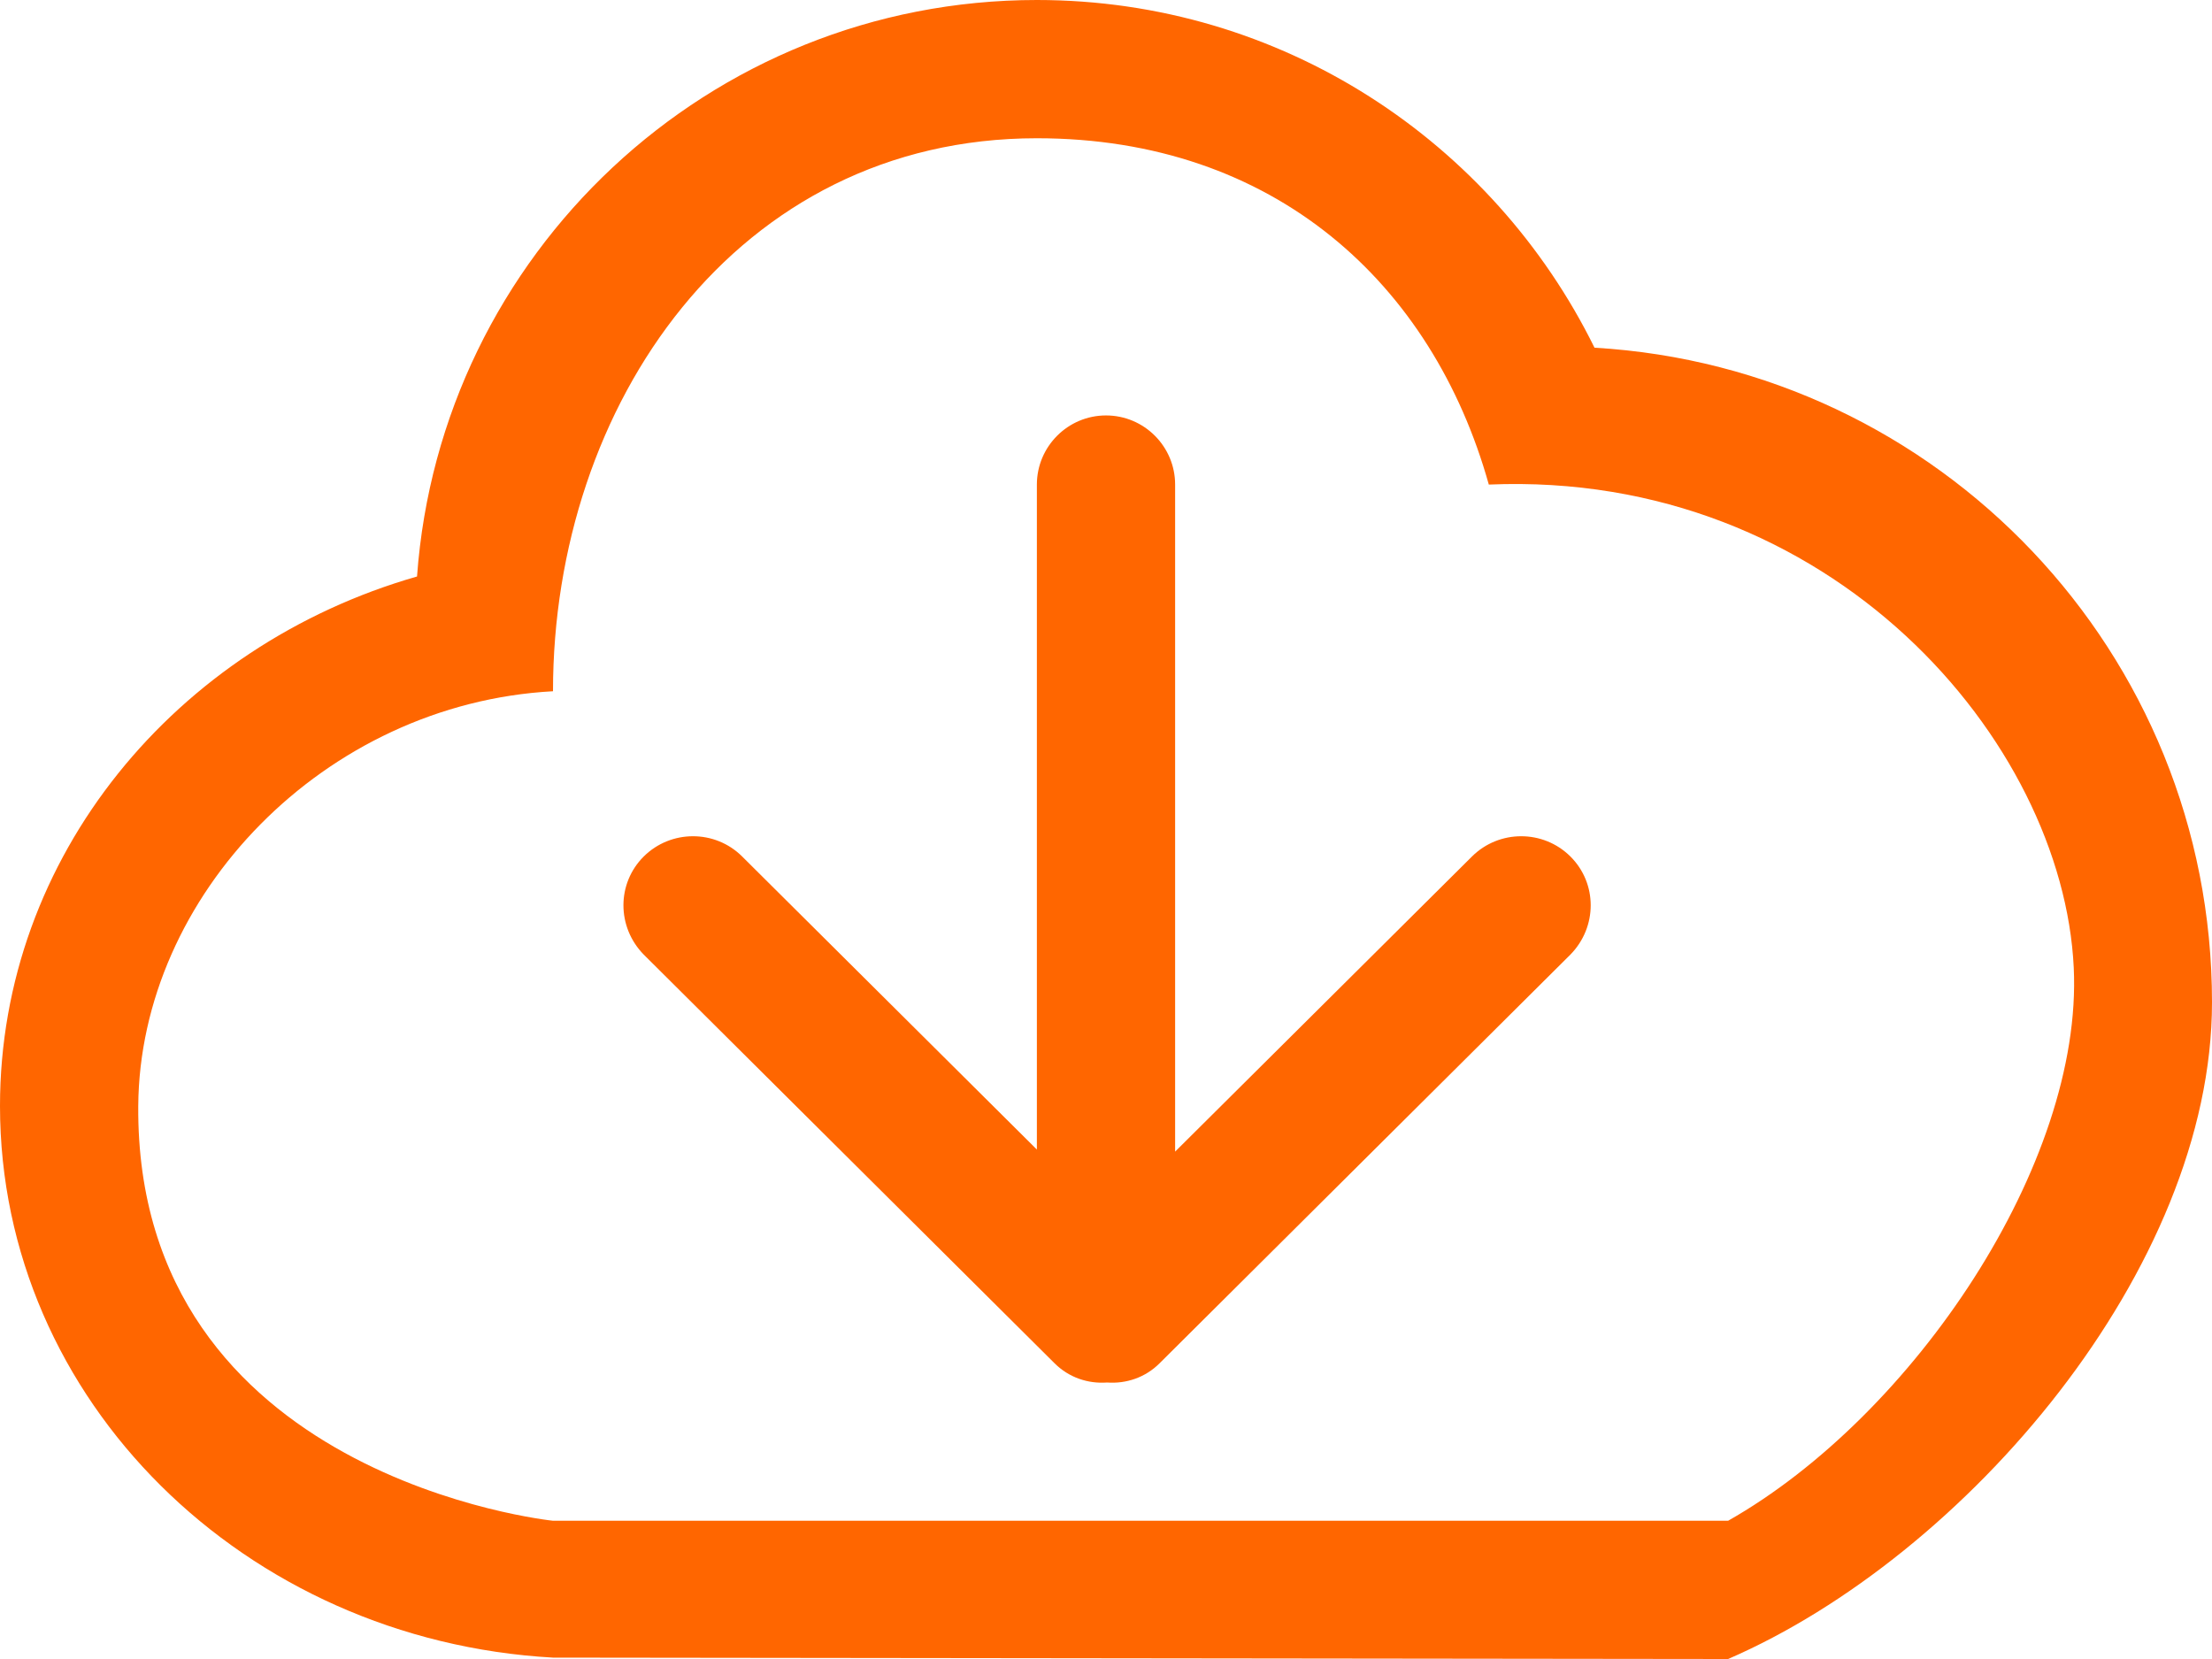 <?xml version="1.0" encoding="UTF-8" standalone="no"?>
<svg width="32px" height="24px" viewBox="0 0 32 24" version="1.1" xmlns="http://www.w3.org/2000/svg" xmlns:xlink="http://www.w3.org/1999/xlink" xmlns:sketch="http://www.bohemiancoding.com/sketch/ns">
    <!-- Generator: Sketch Beta 3.3.2 (12041) - http://www.bohemiancoding.com/sketch -->
    <title>cloud-download</title>
    <desc>Created with Sketch Beta.</desc>
    <defs></defs>
    <g id="Page-1" stroke="none" stroke-width="1" fill="none" fill-rule="evenodd" sketch:type="MSPage">
        <g id="Icon-Set" sketch:type="MSLayerGroup" transform="translate(-412, -1139)" fill="#ff6600">
            <path d="M437,1161 L420,1161 C420,1161 413.962,1160.38 414,1155 C414.021,1151.96 416.688,1149.18 420,1149 C420,1144.86 422.65,1141 427,1141 C430.433,1141 432.723,1143.1 433.538,1146.01 C438.493,1145.8 441.844,1149.72 442,1153 C442.135,1155.83 439.68,1159.48 437,1161 L437,1161 Z M435.067,1144.03 C433.599,1141.05 430.543,1139 427,1139 C422.251,1139 418.37,1142.68 418.033,1147.34 C414.542,1148.34 412,1151.39 412,1155 C412,1159.26 415.54,1162.73 420,1162.98 L437,1163 C440.437,1161.51 444,1157.35 444,1153.5 C444,1148.44 440.049,1144.32 435.067,1144.03 L435.067,1144.03 Z M433.295,1151.39 L429,1155.66 L429,1146.01 C429,1145.46 428.553,1145.01 428,1145.01 C427.448,1145.01 427,1145.46 427,1146.01 L427,1155.63 L422.736,1151.39 C422.344,1151 421.707,1151 421.313,1151.39 C420.921,1151.78 420.921,1152.41 421.313,1152.81 L427.254,1158.72 C427.464,1158.93 427.741,1159.02 428.016,1159 C428.29,1159.02 428.568,1158.93 428.777,1158.72 L434.718,1152.81 C435.11,1152.41 435.11,1151.78 434.718,1151.39 C434.325,1151 433.688,1151 433.295,1151.39 L433.295,1151.39 Z" id="cloud-download" sketch:type="MSShapeGroup"></path>
        </g>
    </g>
</svg>